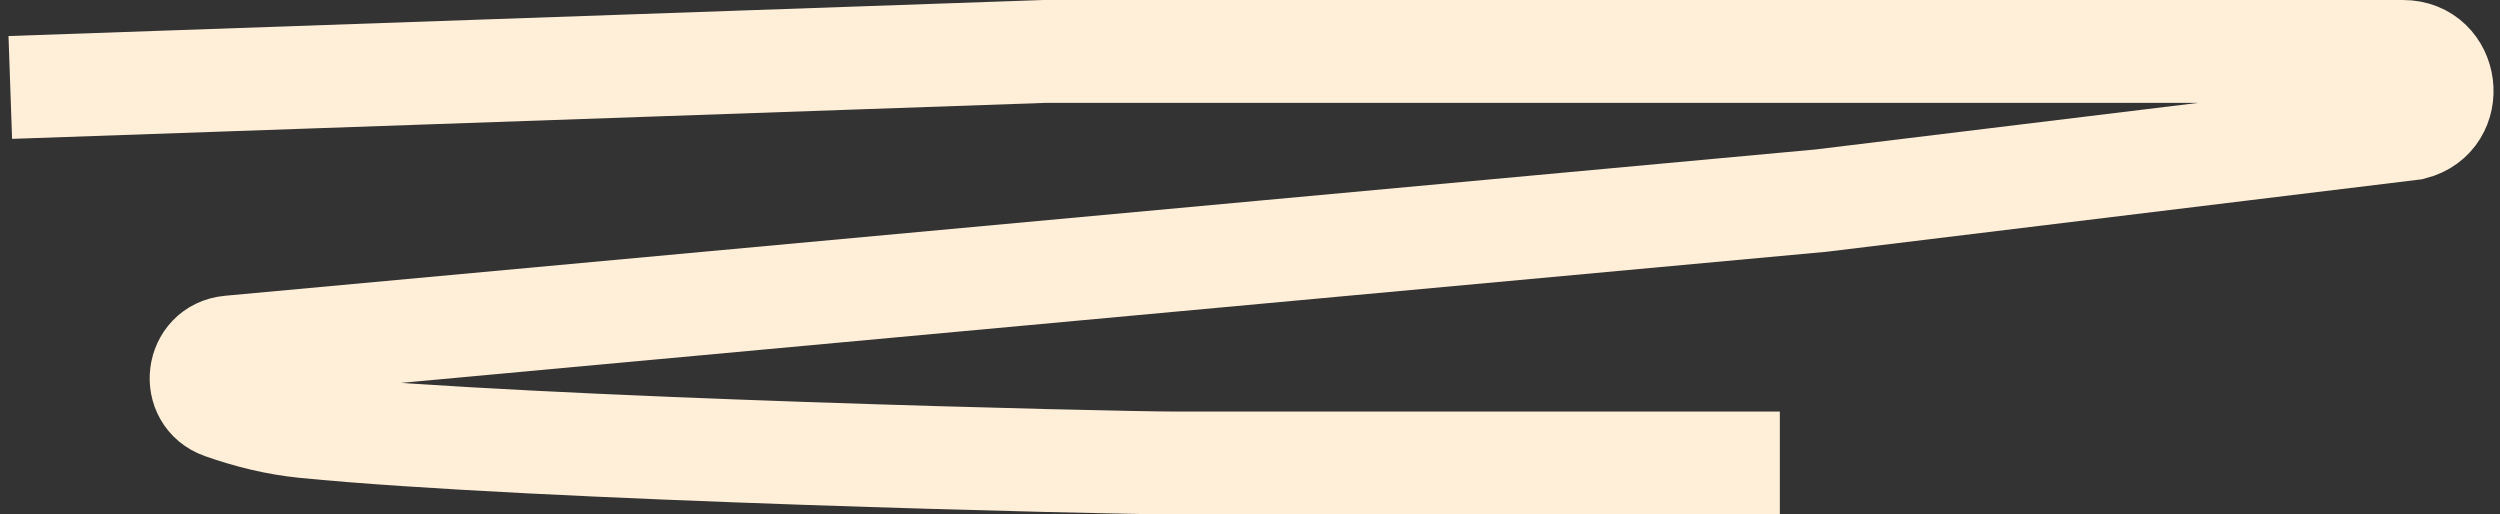<svg width="243" height="50" fill="none" xmlns="http://www.w3.org/2000/svg">
<rect width="100%" height="100%" fill="#333333" stroke="none"/>
<path d="M1 8.5L101.5 5H182H233.562C238.044 5 238.844 11.396 234.5 12.5V12.5L177 19.5L22.307 33.73C19.064 34.028 18.504 38.531 21.575 39.615V39.615C24.185 40.536 26.874 41.2 29.628 41.472C52.029 43.688 108.388 45 114 45C120 45 157.833 45 173 45" stroke="#FFEFD8" stroke-width="10"/>
</svg>
